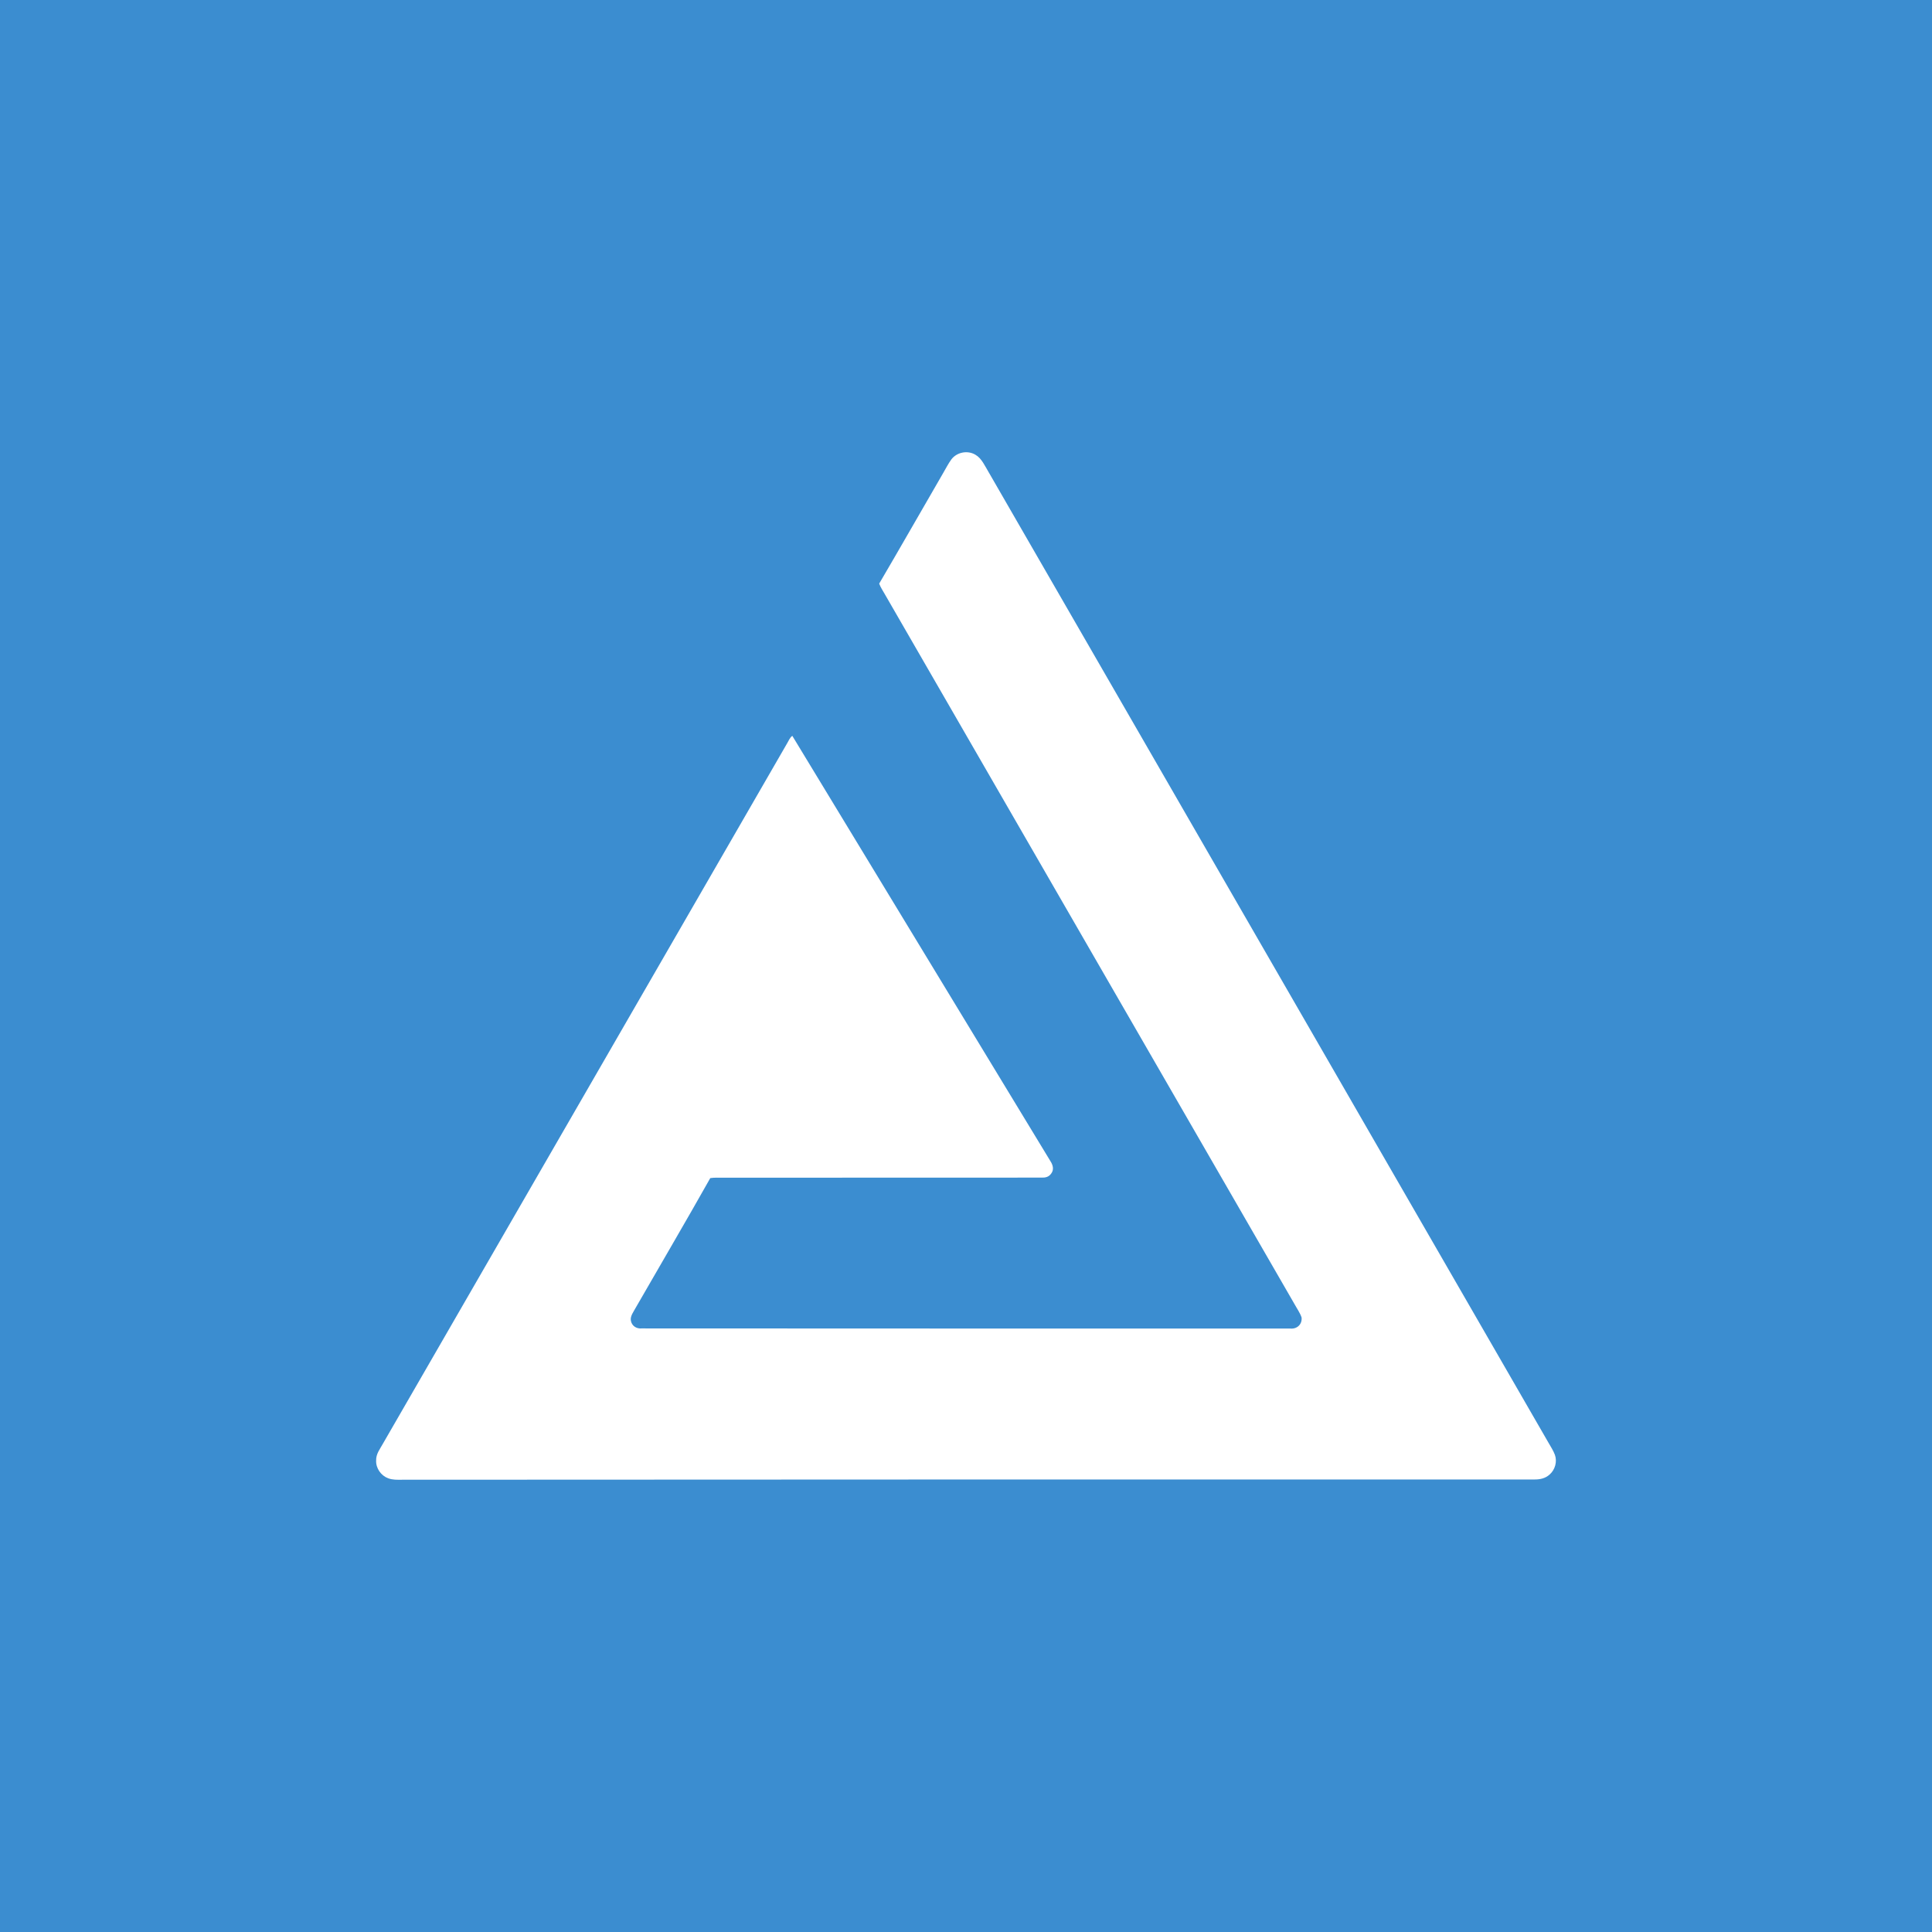 <?xml version="1.0" encoding="UTF-8" standalone="no"?>
<svg
   version="1.1"
   viewBox="0 0 1024 1024"
   width="1024.0pt"
   height="1024.0pt"
   id="svg2"
   sodipodi:docname="5ae742d-BS_avatar1024w.svg"
   inkscape:version="1.3.2 (091e20e, 2023-11-25)"
   xmlns:inkscape="http://www.inkscape.org/namespaces/inkscape"
   xmlns:sodipodi="http://sodipodi.sourceforge.net/DTD/sodipodi-0.dtd"
   xmlns="http://www.w3.org/2000/svg"
   xmlns:svg="http://www.w3.org/2000/svg">
  <defs
     id="defs2" />
  <sodipodi:namedview
     id="namedview2"
     pagecolor="#505050"
     bordercolor="#eeeeee"
     borderopacity="1"
     inkscape:showpageshadow="0"
     inkscape:pageopacity="0"
     inkscape:pagecheckerboard="0"
     inkscape:deskcolor="#d1d1d1"
     inkscape:document-units="pt"
     inkscape:zoom="0.17285156"
     inkscape:cx="679.77401"
     inkscape:cy="685.55932"
     inkscape:window-width="1616"
     inkscape:window-height="1020"
     inkscape:window-x="0"
     inkscape:window-y="33"
     inkscape:window-maximized="0"
     inkscape:current-layer="svg2" />
  <path
     d="M 0.00 0.00 L 1024.00 0.00 L 1024.00 1024.00 L 0.00 1024.00 L 0.00 0.00 Z"
     fill="#3b8dd0"
     id="path1" />
  <path
     d="m 199.356,774.159 c -0.07,-3.66 1.98,-6 3.63,-9.03 71.38,-123.64 142.73,-247.3 214.09,-370.95 0.85,-1.35 1.52,-3.24 2.86,-4.17 45.62,75.14 91.2,150.31 136.83,225.46 1.36,2.11 1.99,4.56 0.28,6.7 -1.3,1.69 -2.94,2.05 -4.99,1.99 -56.34,0 -112.67,0.03 -169.01,0.05 -2.21,0 -4.4,-0.12 -6.59,0.21 -12.93,22.98 -26.36,45.8 -39.5,68.68 -1.07,2.05 -3.09,4.53 -2.57,6.94 0.53,2.73 2.91,4.29 5.64,4.05 114.71,0.07 229.34,0.07 344.04,0.08 3.52,0.27 6.2,-2.37 5.79,-5.92 -0.86,-2.51 -2.51,-4.78 -3.78,-7.11 -72.32,-125.34 -144.66,-250.66 -216.99,-376 -1.08,-1.93 -2.32,-3.72 -3.1,-5.81 11.38,-19.38 22.52,-38.98 33.81,-58.43 1.49,-2.49 2.78,-5.15 4.5,-7.48 2.96,-3.82 8.66,-4.88 12.78,-2.34 3.22,1.83 5.02,6.05 6.89,9.12 98.89,171.46 197.8,342.9 296.69,514.35 1.2,2.14 2.65,4.27 3.49,6.58 1.26,3.61 0.09,7.83 -2.77,10.36 -2.32,2.14 -5.26,2.72 -8.33,2.67 -200,-0.02 -399.99,0 -600,0.13 -2.53,0.02 -4.86,0.13 -7.28,-0.76 -3.81,-1.4 -6.55,-5.28 -6.41,-9.37 z"
     fill="#ffffff"
     id="path2" />
</svg>
